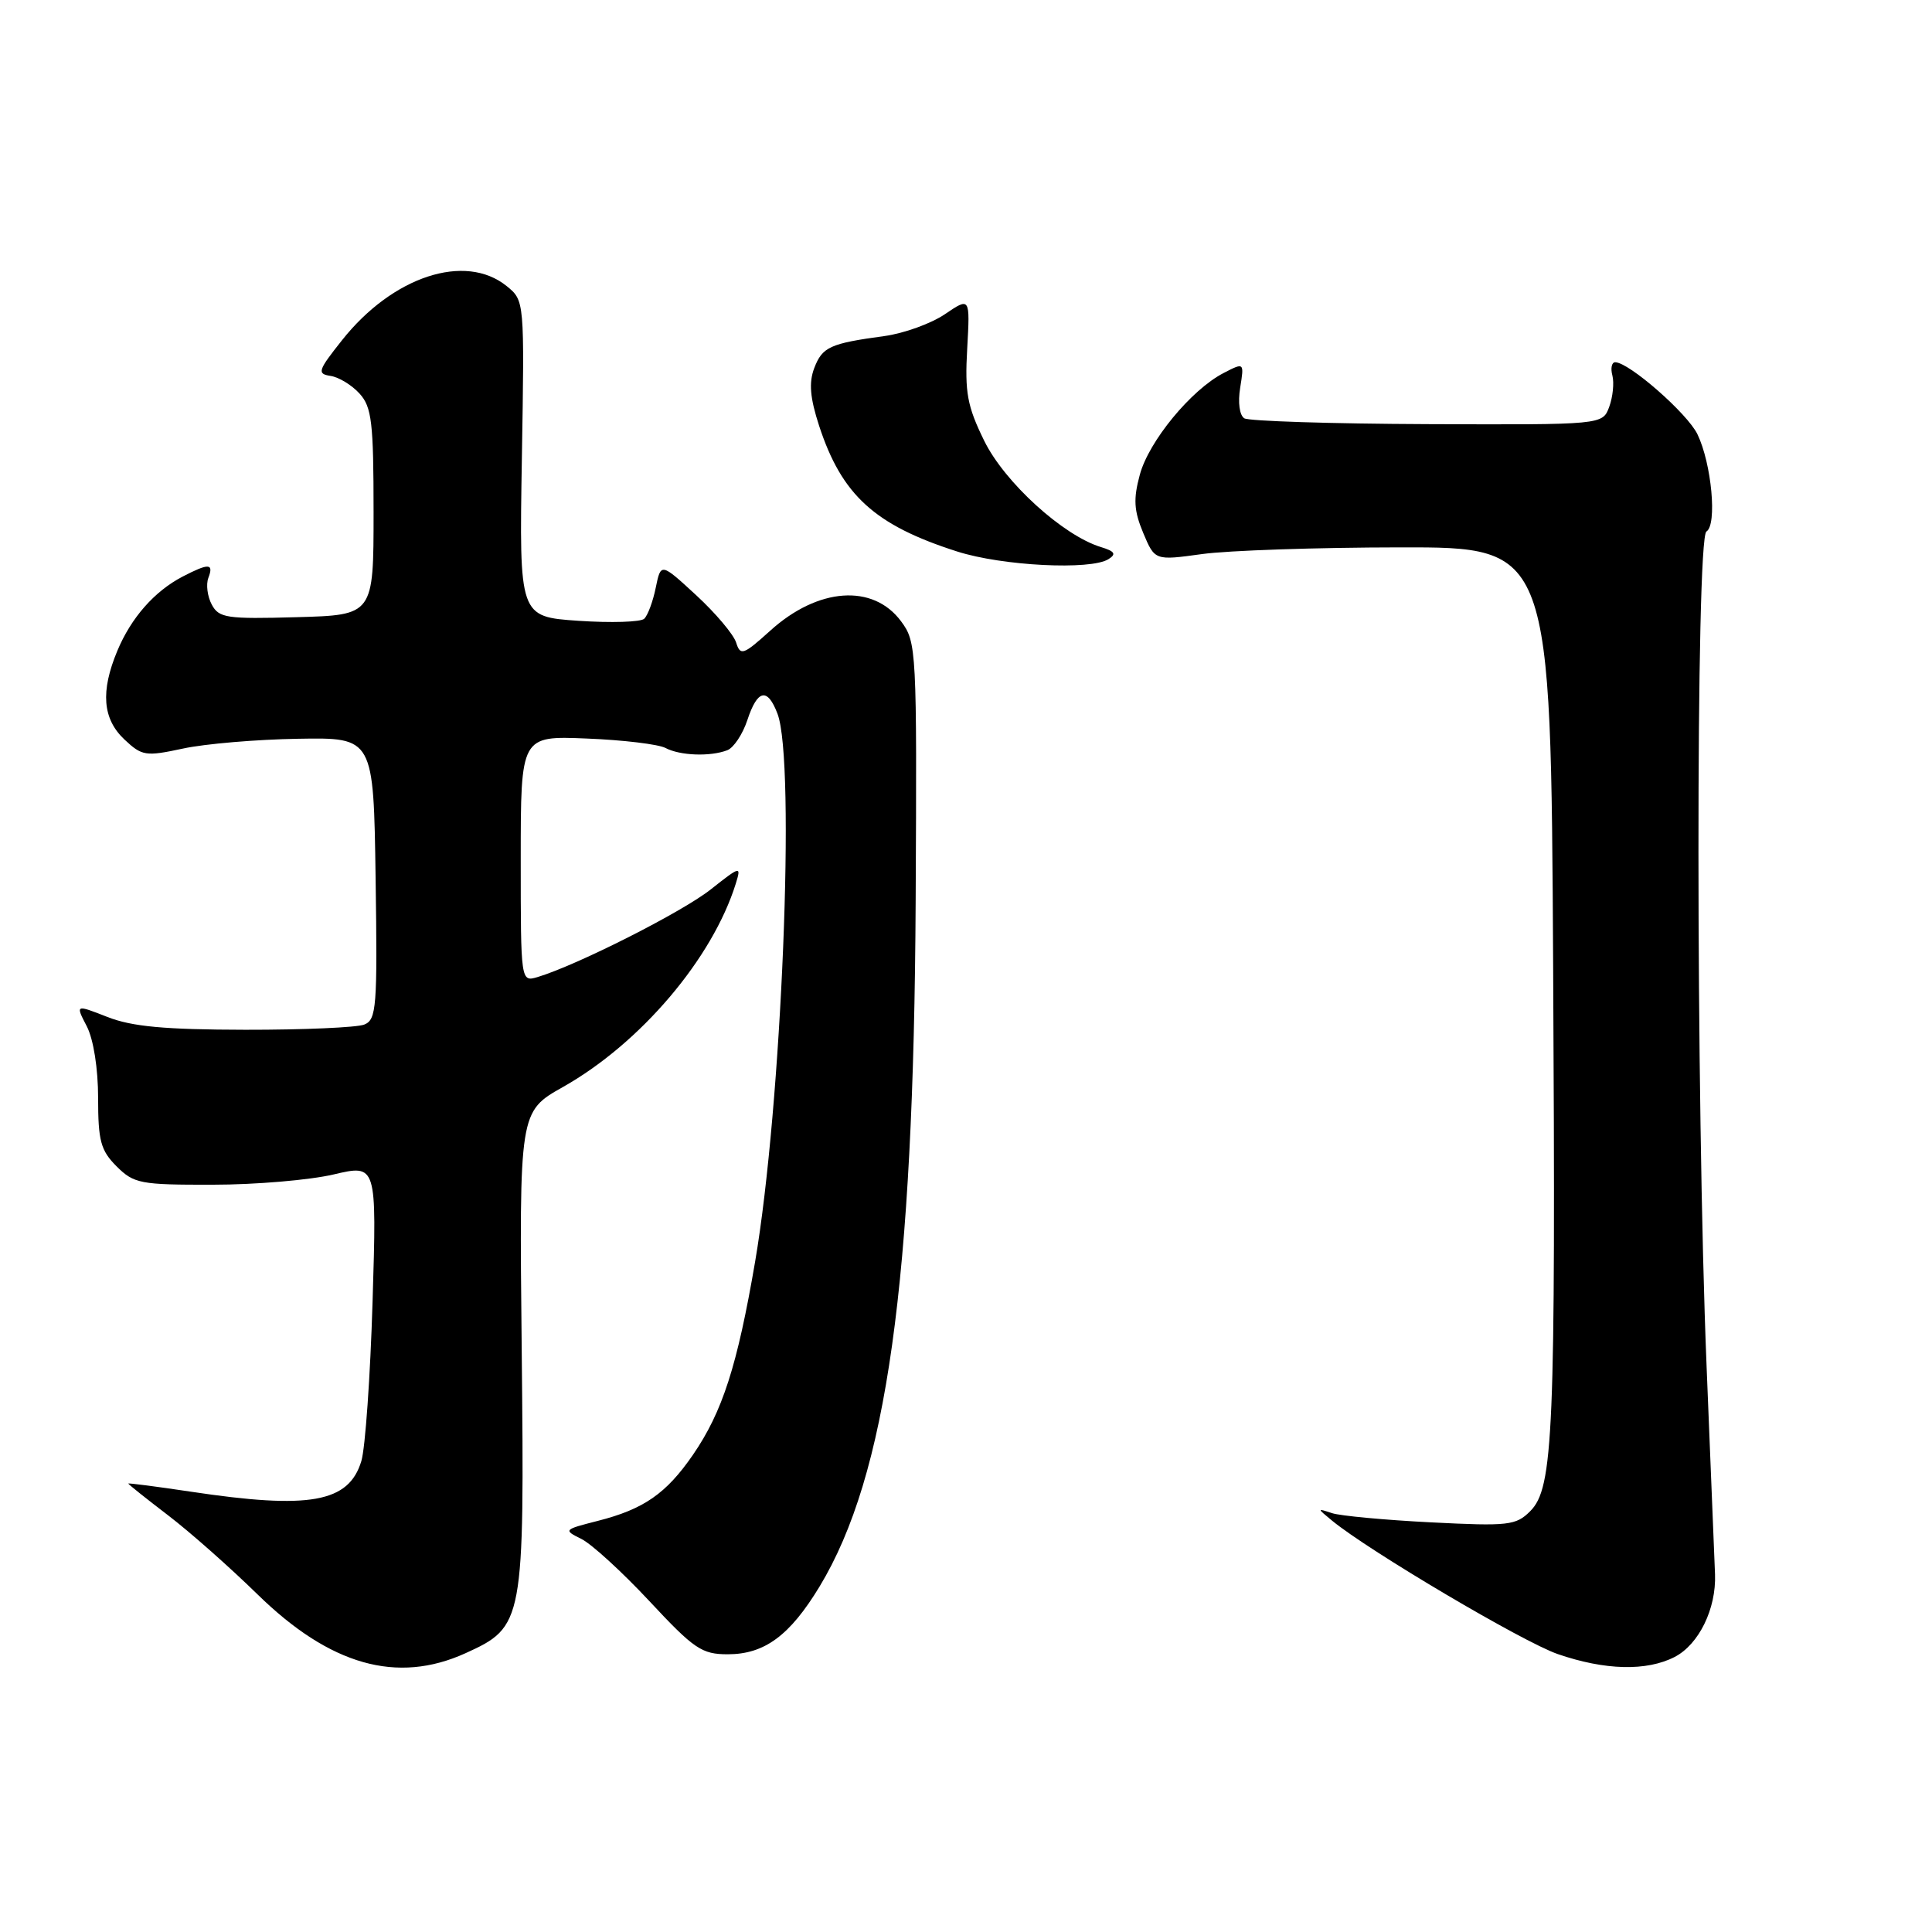 <?xml version="1.0" encoding="UTF-8" standalone="no"?>
<!DOCTYPE svg PUBLIC "-//W3C//DTD SVG 1.1//EN" "http://www.w3.org/Graphics/SVG/1.1/DTD/svg11.dtd" >
<svg xmlns="http://www.w3.org/2000/svg" xmlns:xlink="http://www.w3.org/1999/xlink" version="1.1" viewBox="0 0 256 256">
 <g >
 <path fill="currentColor"
d=" M 61.68 219.06 C 69.40 215.55 69.50 215.02 69.13 178.90 C 68.80 147.30 68.80 147.30 74.60 144.03 C 84.88 138.23 94.41 127.00 97.50 117.07 C 98.23 114.71 98.12 114.74 94.18 117.85 C 90.43 120.83 76.49 127.88 71.25 129.46 C 69.00 130.13 69.00 130.13 69.00 113.82 C 69.00 97.50 69.00 97.50 77.75 97.86 C 82.56 98.05 87.26 98.62 88.18 99.11 C 90.11 100.13 94.11 100.28 96.37 99.41 C 97.21 99.09 98.41 97.29 99.03 95.41 C 100.37 91.35 101.69 91.07 103.02 94.57 C 105.45 100.93 103.58 146.55 100.06 167.16 C 97.70 180.96 95.73 187.08 91.82 192.77 C 88.28 197.91 85.30 199.98 79.19 201.53 C 74.68 202.68 74.63 202.73 77.04 203.92 C 78.39 204.59 82.45 208.30 86.06 212.17 C 91.97 218.51 92.99 219.20 96.43 219.20 C 101.30 219.20 104.66 216.72 108.60 210.22 C 117.49 195.52 121.08 169.91 121.33 119.33 C 121.50 86.05 121.45 85.09 119.40 82.33 C 115.69 77.32 108.39 77.84 102.06 83.57 C 98.48 86.80 98.11 86.93 97.54 85.14 C 97.20 84.06 94.82 81.24 92.25 78.87 C 87.57 74.56 87.57 74.56 86.89 77.87 C 86.52 79.70 85.83 81.55 85.36 81.99 C 84.89 82.43 80.97 82.55 76.65 82.26 C 68.80 81.72 68.80 81.72 69.15 60.78 C 69.50 39.83 69.50 39.83 67.14 37.91 C 61.64 33.46 52.03 36.61 45.32 45.08 C 42.12 49.11 41.98 49.53 43.80 49.81 C 44.89 49.97 46.63 51.03 47.65 52.16 C 49.26 53.94 49.50 55.97 49.50 67.85 C 49.50 81.50 49.50 81.50 39.30 81.78 C 30.04 82.04 29.01 81.89 28.06 80.11 C 27.48 79.03 27.28 77.44 27.61 76.57 C 28.35 74.63 27.67 74.60 24.20 76.40 C 20.46 78.35 17.38 81.85 15.55 86.23 C 13.30 91.62 13.59 95.26 16.49 97.99 C 18.82 100.18 19.30 100.25 24.24 99.19 C 27.13 98.56 34.00 97.98 39.50 97.89 C 49.50 97.72 49.50 97.72 49.77 116.38 C 50.02 133.46 49.89 135.11 48.27 135.76 C 47.30 136.15 40.20 136.46 32.50 136.45 C 21.81 136.43 17.49 136.03 14.25 134.76 C 9.99 133.09 9.99 133.09 11.50 135.99 C 12.39 137.72 13.00 141.58 13.00 145.50 C 13.00 151.16 13.34 152.44 15.45 154.55 C 17.75 156.84 18.60 157.00 28.20 156.98 C 33.87 156.98 41.07 156.36 44.21 155.62 C 49.92 154.28 49.92 154.28 49.37 172.39 C 49.07 182.35 48.40 191.90 47.88 193.60 C 46.22 199.10 41.04 200.03 25.25 197.65 C 20.71 196.97 17.00 196.49 17.00 196.58 C 17.00 196.68 19.36 198.56 22.25 200.77 C 25.14 202.97 30.48 207.70 34.12 211.26 C 43.73 220.66 52.61 223.18 61.68 219.06 Z  M 221.91 219.55 C 225.11 217.89 227.42 213.17 227.25 208.61 C 227.19 206.90 226.68 194.47 226.13 181.00 C 224.71 145.96 224.69 71.31 226.11 70.43 C 227.55 69.54 226.80 61.44 224.92 57.54 C 223.59 54.78 215.84 48.00 214.02 48.00 C 213.56 48.00 213.39 48.79 213.65 49.76 C 213.90 50.73 213.71 52.60 213.23 53.91 C 212.35 56.29 212.35 56.29 189.16 56.20 C 176.41 56.15 165.48 55.80 164.88 55.43 C 164.24 55.03 164.01 53.33 164.33 51.38 C 164.87 48.01 164.87 48.01 162.11 49.44 C 157.83 51.66 152.22 58.47 151.03 62.91 C 150.16 66.12 150.25 67.67 151.48 70.61 C 153.02 74.28 153.02 74.28 159.26 73.42 C 162.69 72.94 174.50 72.54 185.50 72.53 C 205.50 72.50 205.50 72.50 205.80 128.00 C 206.14 189.99 205.84 197.16 202.76 200.24 C 200.87 202.13 199.88 202.24 189.61 201.72 C 183.50 201.41 177.60 200.86 176.50 200.50 C 174.50 199.84 174.50 199.84 176.50 201.49 C 181.39 205.51 201.78 217.57 206.40 219.17 C 212.66 221.33 218.19 221.47 221.91 219.55 Z  M 146.88 74.09 C 147.95 73.42 147.72 73.05 145.88 72.49 C 140.86 70.96 133.10 63.90 130.41 58.40 C 128.16 53.81 127.83 52.01 128.16 46.19 C 128.54 39.37 128.54 39.37 125.21 41.63 C 123.37 42.88 119.76 44.18 117.19 44.53 C 109.97 45.51 108.96 45.97 107.89 48.78 C 107.16 50.71 107.33 52.71 108.54 56.43 C 111.55 65.62 115.91 69.59 126.84 73.08 C 132.80 74.99 144.54 75.58 146.88 74.09 Z "/>
</g>
</svg>